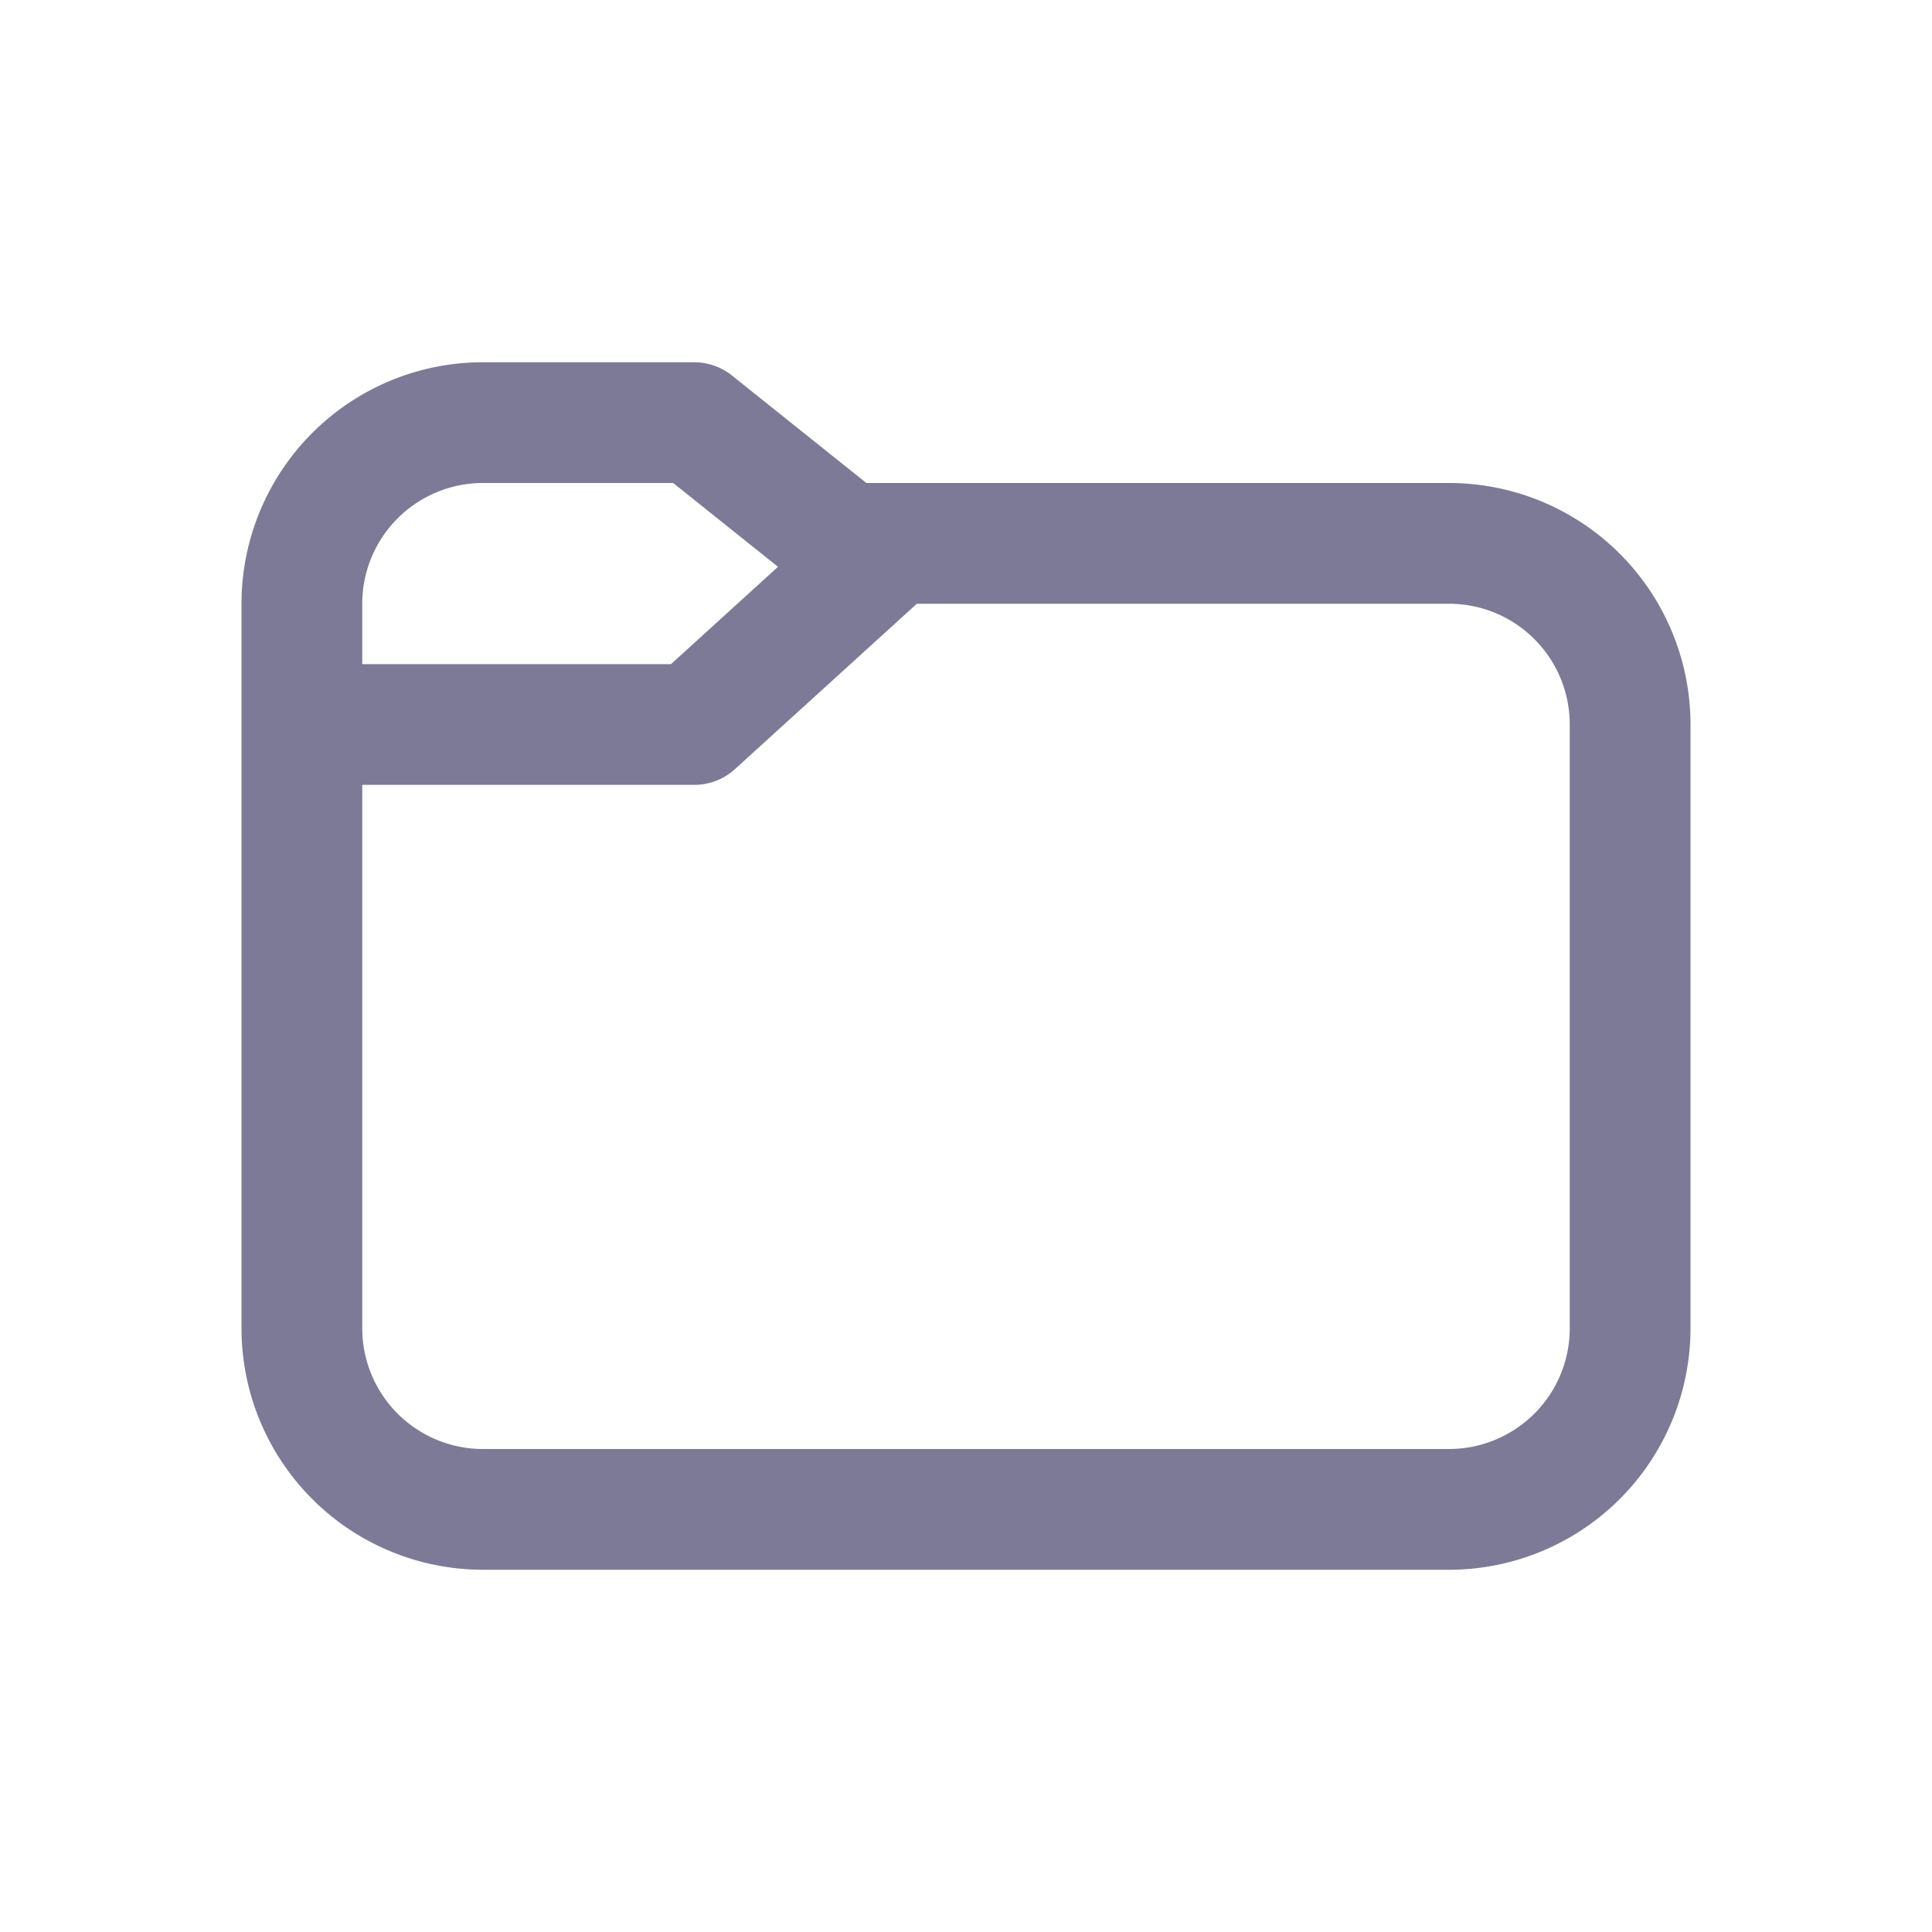 <svg width="25" height="25" viewBox="0 0 16 16" xmlns="http://www.w3.org/2000/svg" fill="#7d7a97"><path d="M2 5v6a2 2 0 0 0 2 2h8a2 2 0 0 0 2-2V6a2 2 0 0 0-2-2H7.175l-1.113-.89A.5.5 0 0 0 5.75 3H4a2 2 0 0 0-2 2zm1 0a1 1 0 0 1 1-1h1.575l.868.694-.886.806H3V5zm4.593 0H12a1 1 0 0 1 1 1v5a1 1 0 0 1-1 1H4a1 1 0 0 1-1-1V6.5h2.75a.5.5 0 0 0 .336-.13L7.593 5z"/></svg>